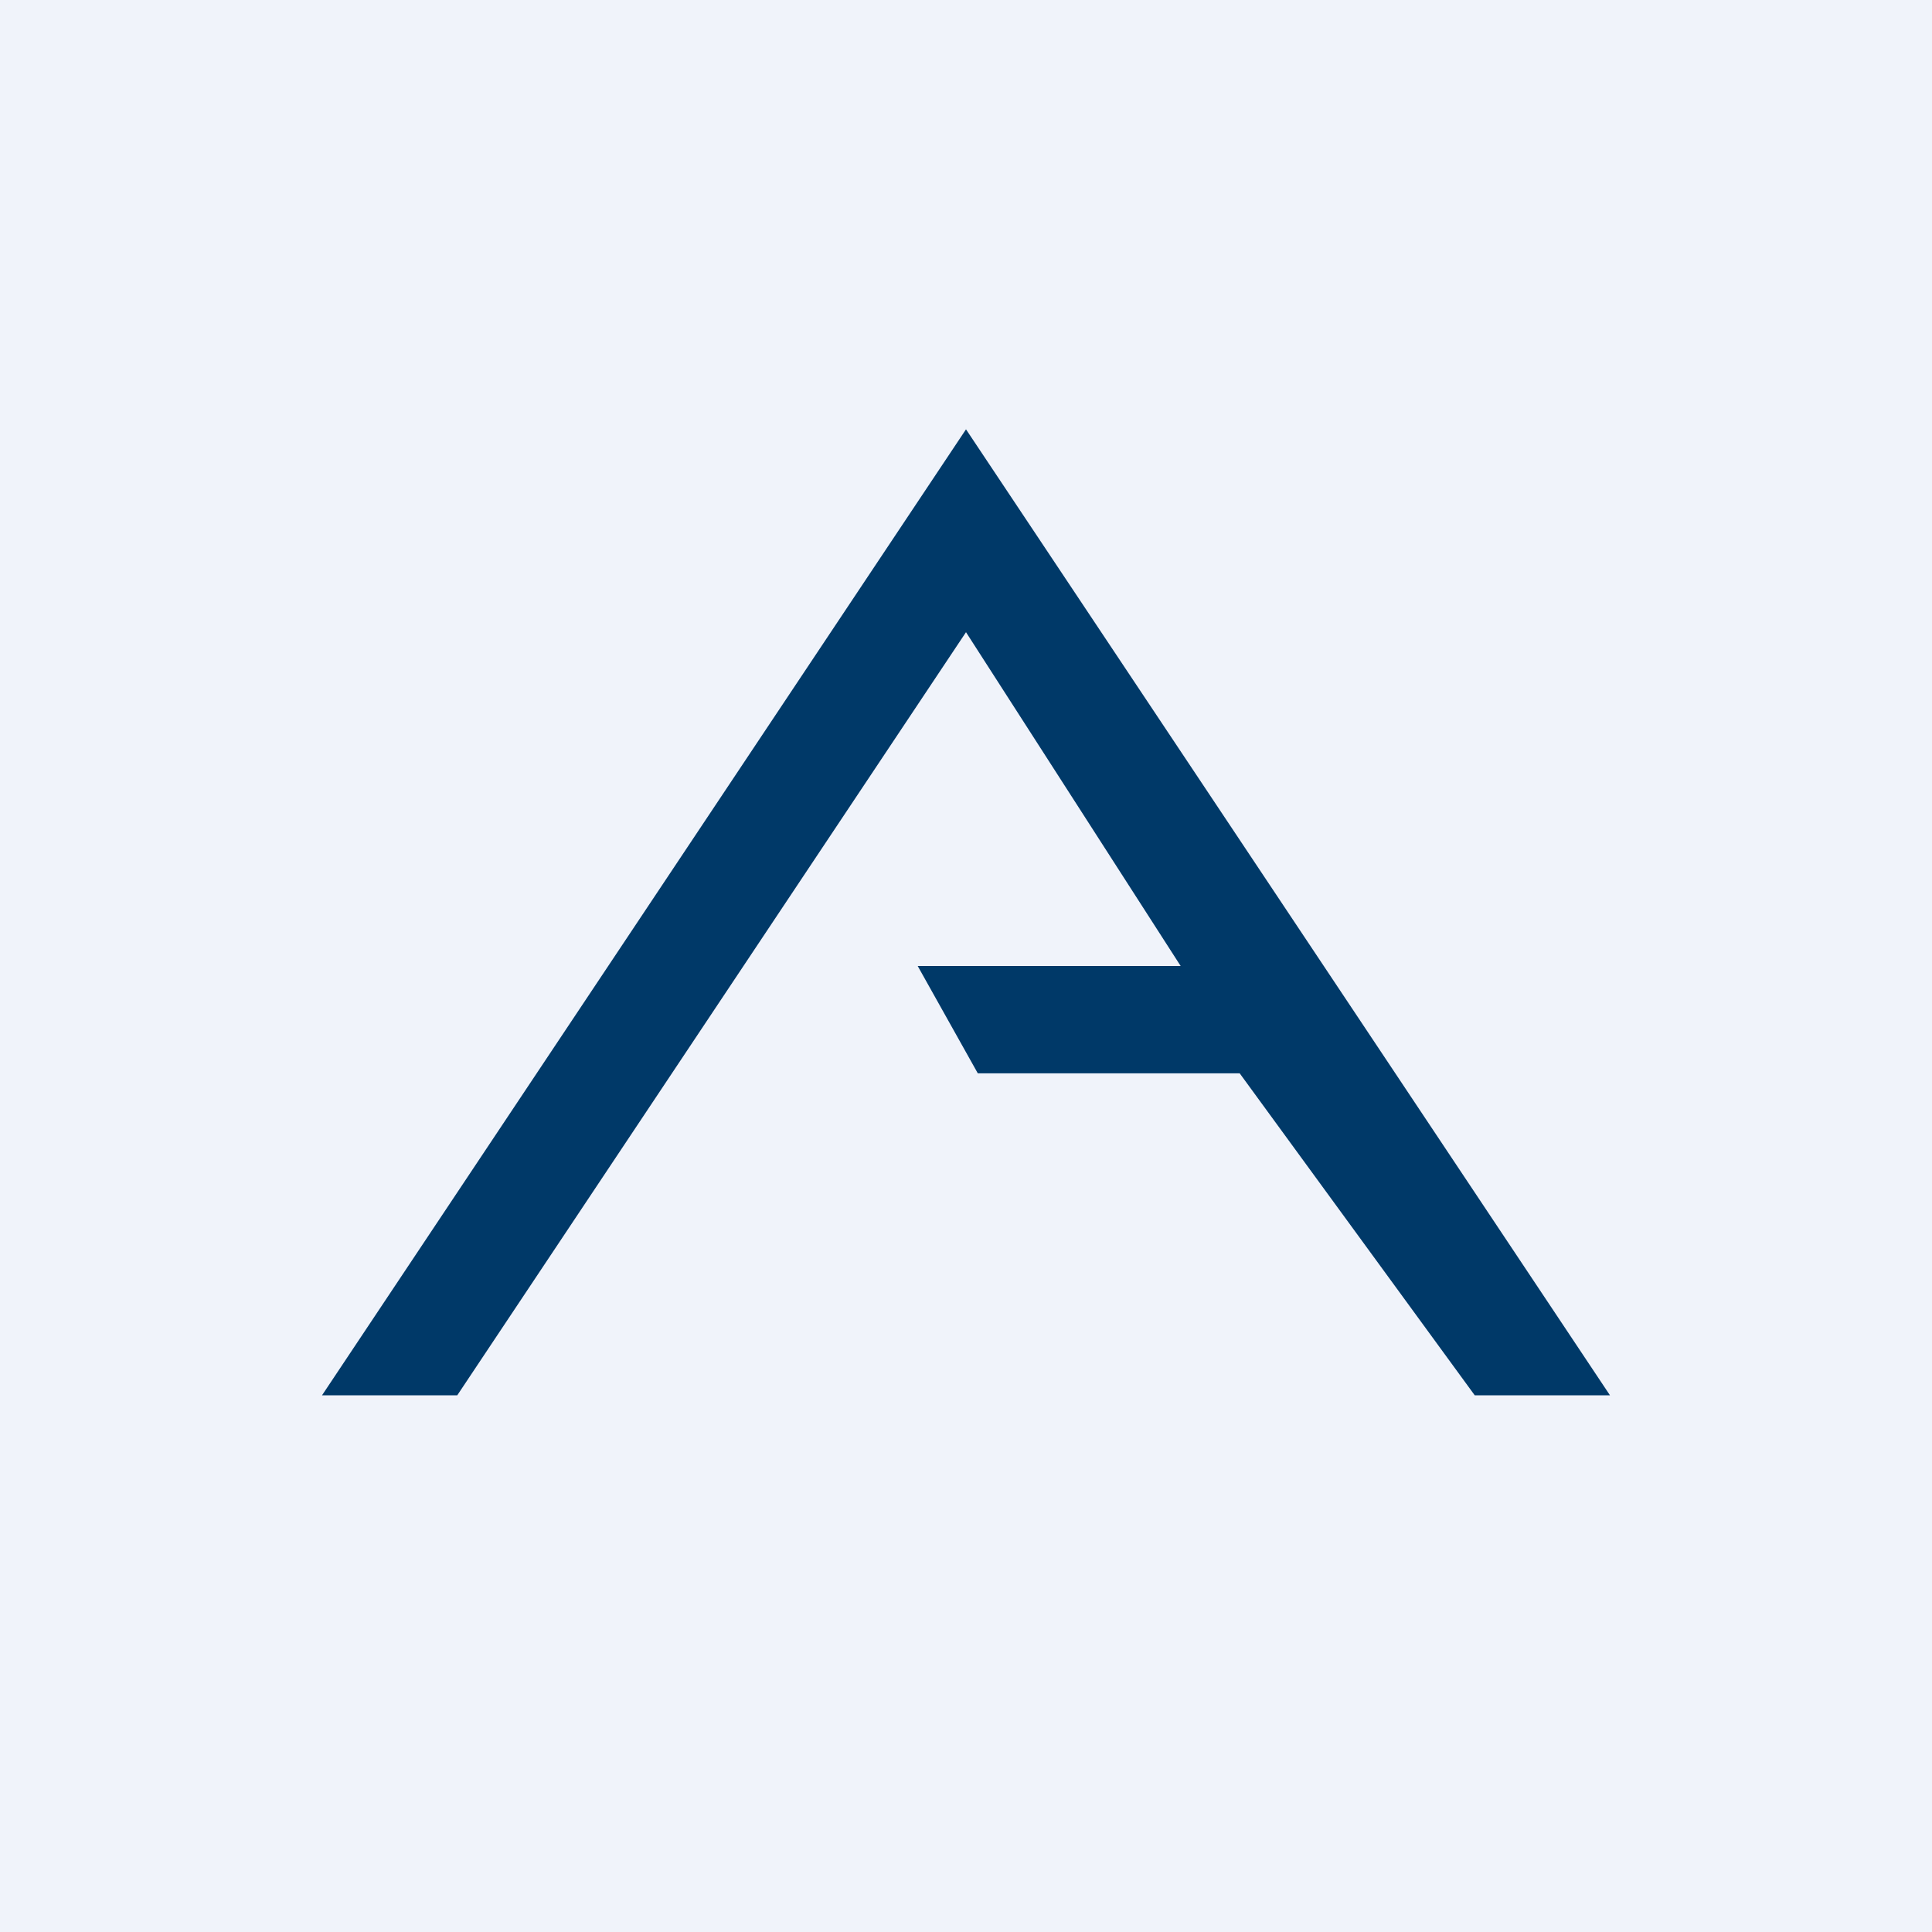 <!-- by TradingView --><svg width="18" height="18" viewBox="0 0 18 18" xmlns="http://www.w3.org/2000/svg"><path fill="#F0F3FA" d="M0 0h18v18H0z"/><path d="M3 13h1.26L9 5.89 11 9H8.55l.56 1h2.44l2.19 3H15L9 4l-6 9Z" fill="#003968"/></svg>